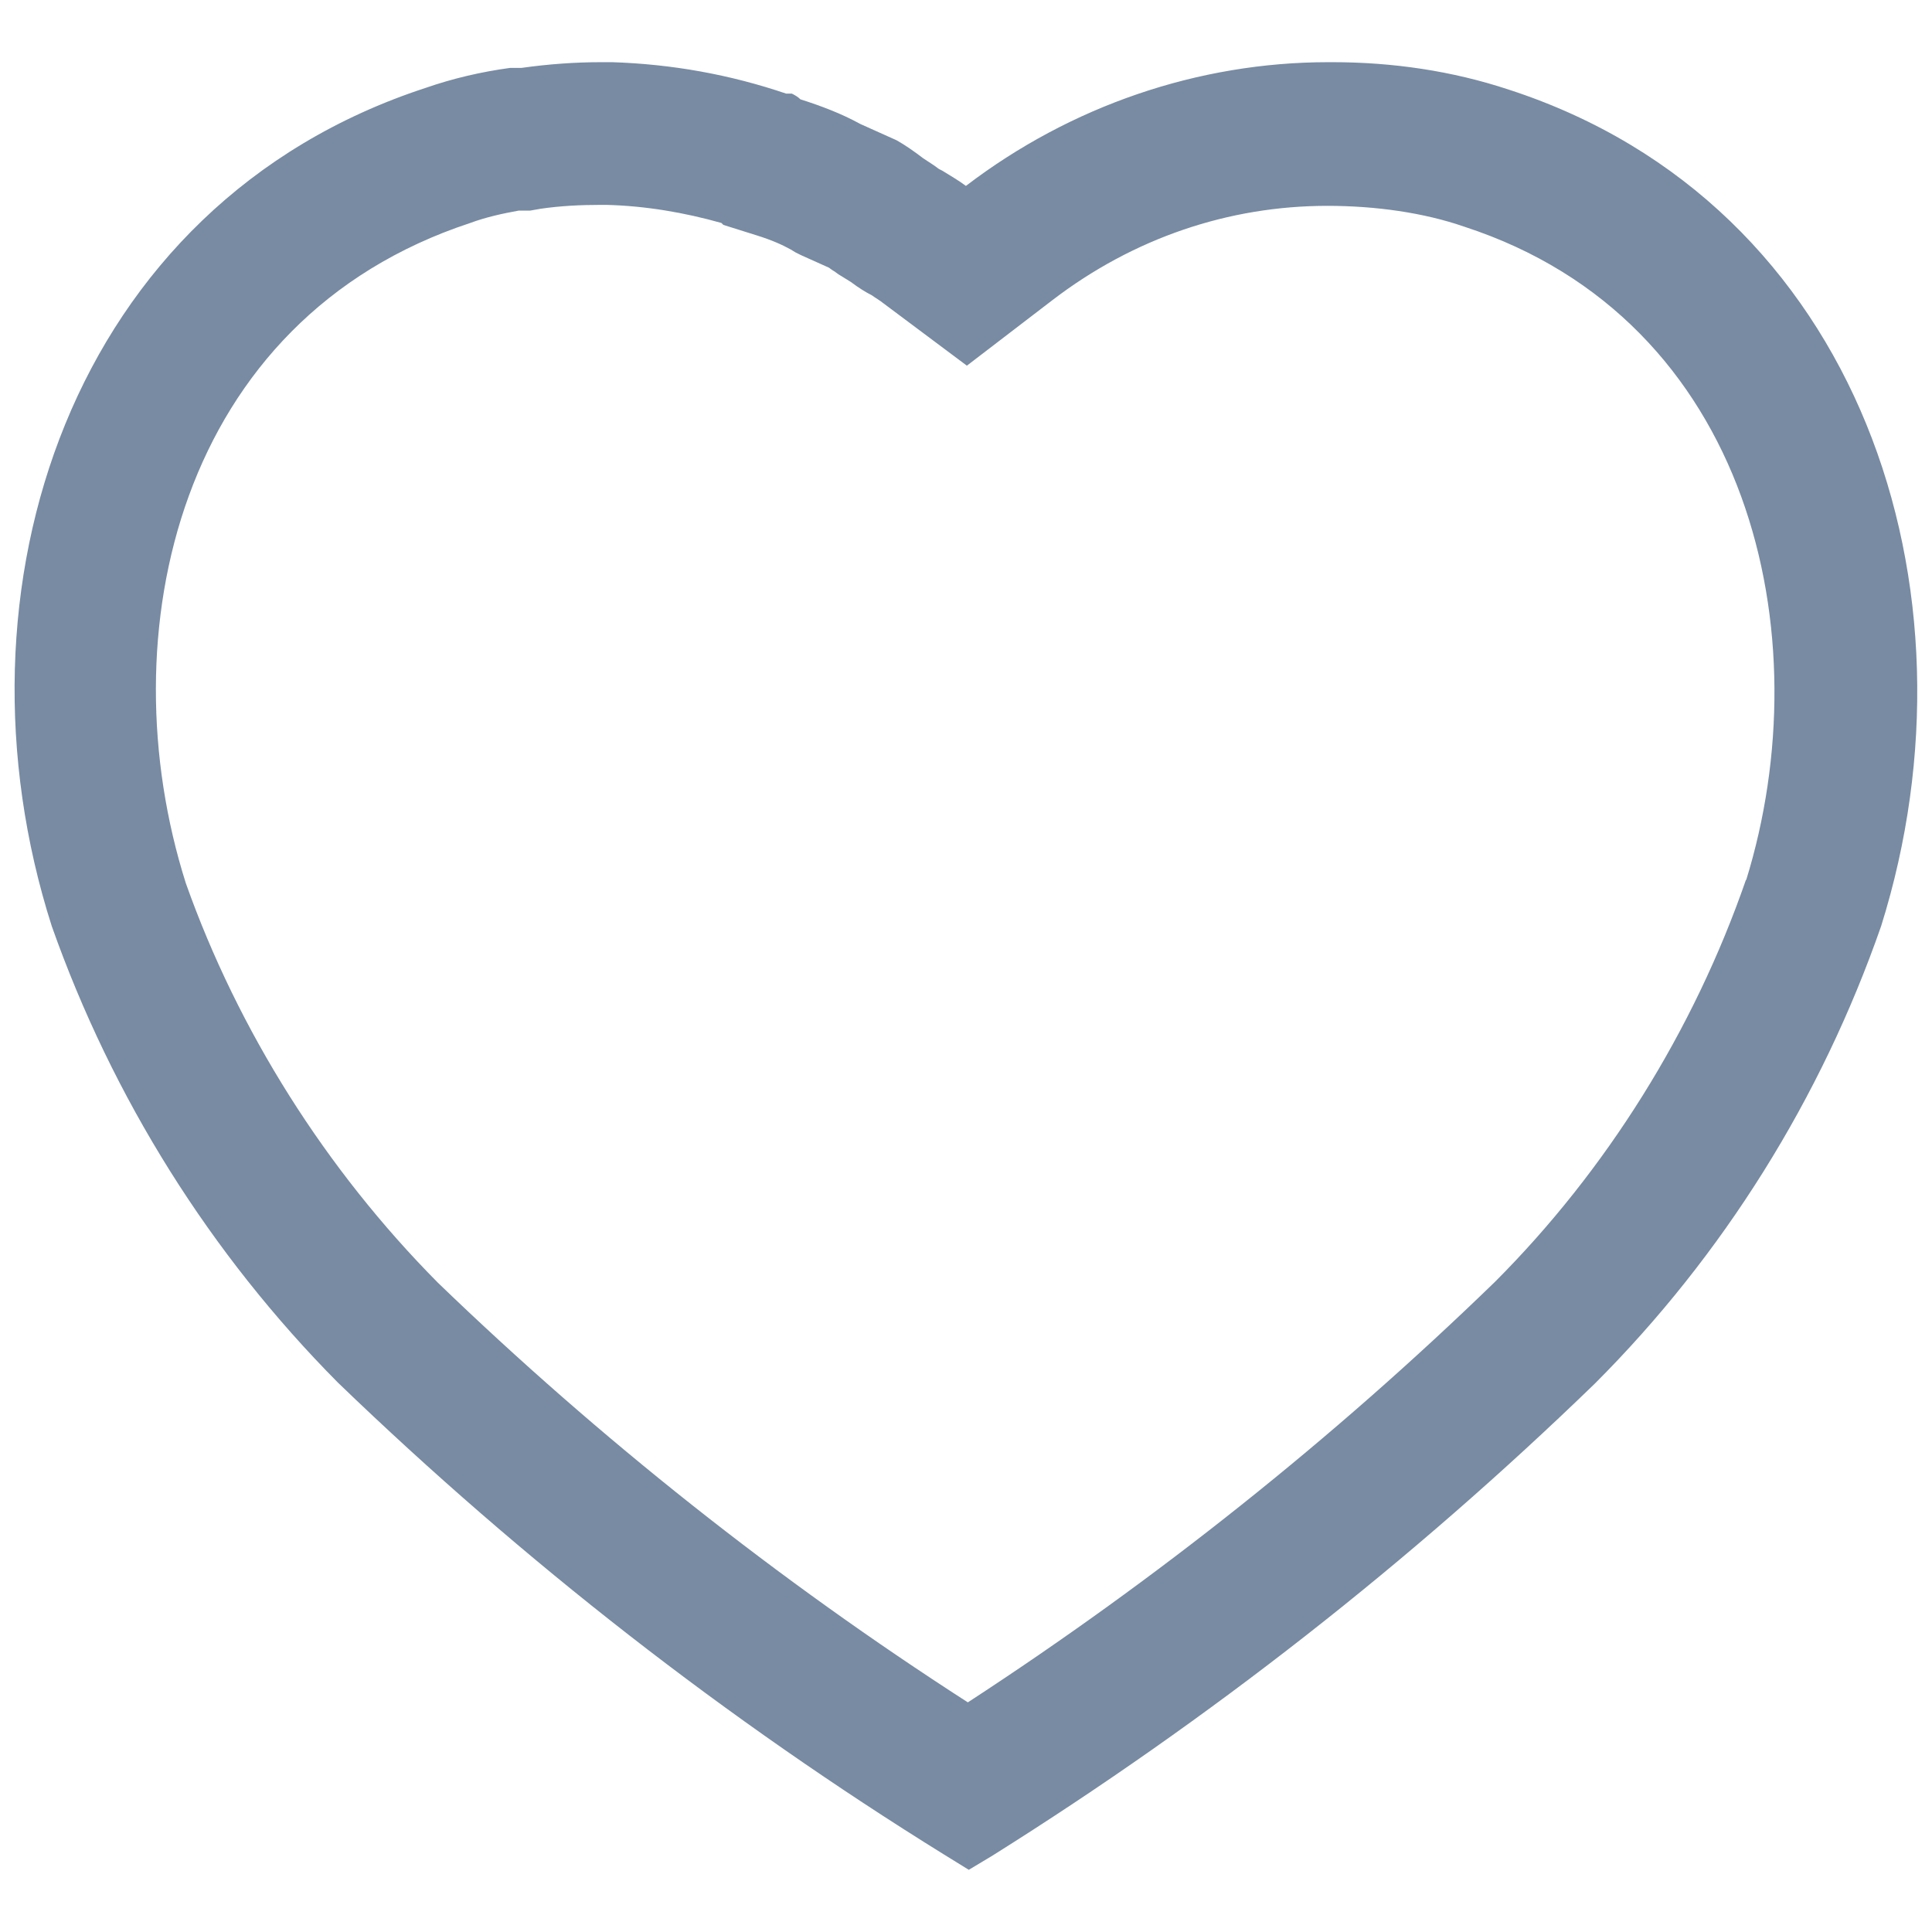 <svg width="22" height="22" viewBox="0 0 22 22" fill="none" xmlns="http://www.w3.org/2000/svg">
<path d="M17.185 1.022C16.535 0.806 15.853 0.708 15.17 0.708C15.159 0.708 15.138 0.708 15.127 0.708C13.643 0.708 12.191 1.207 10.999 2.117C10.913 2.052 10.815 1.997 10.729 1.943C10.707 1.932 10.685 1.922 10.674 1.911C10.631 1.878 10.577 1.846 10.512 1.802C10.414 1.727 10.306 1.651 10.209 1.597L9.797 1.412C9.58 1.293 9.353 1.207 9.114 1.131C9.093 1.109 9.06 1.087 9.017 1.066H8.952C8.313 0.849 7.652 0.73 6.969 0.708H6.85C6.547 0.708 6.244 0.73 5.94 0.773H5.81C5.485 0.817 5.16 0.892 4.846 1.001C0.805 2.322 -0.636 6.71 0.589 10.545C1.282 12.506 2.398 14.283 3.849 15.745C5.962 17.782 8.269 19.58 10.75 21.118L11.032 21.292L11.303 21.129C13.773 19.58 16.069 17.782 18.16 15.756C19.623 14.293 20.738 12.506 21.421 10.545C22.623 6.71 21.183 2.322 17.185 1.022ZM19.883 10.014C19.287 11.737 18.29 13.329 17.023 14.597C15.181 16.384 13.166 17.988 11.021 19.385C8.865 17.998 6.829 16.384 4.987 14.607C3.709 13.318 2.712 11.737 2.116 10.057C1.217 7.219 2.029 3.633 5.355 2.539C5.529 2.474 5.724 2.431 5.908 2.398H6.038L6.157 2.377C6.384 2.344 6.612 2.333 6.839 2.333H6.904C7.349 2.344 7.793 2.42 8.215 2.539L8.237 2.561L8.616 2.68C8.789 2.734 8.909 2.788 9.006 2.842L9.06 2.875L9.125 2.907L9.439 3.048C9.439 3.048 9.483 3.081 9.504 3.092L9.548 3.124L9.602 3.157L9.689 3.211C9.775 3.276 9.862 3.33 9.927 3.362L9.959 3.384L10.024 3.427L11.01 4.164L11.985 3.417C12.906 2.712 13.989 2.344 15.116 2.344C15.658 2.344 16.21 2.42 16.676 2.582C19.937 3.644 20.749 7.23 19.883 10.025V10.014Z" fill="#788BA3"/>
</svg>
